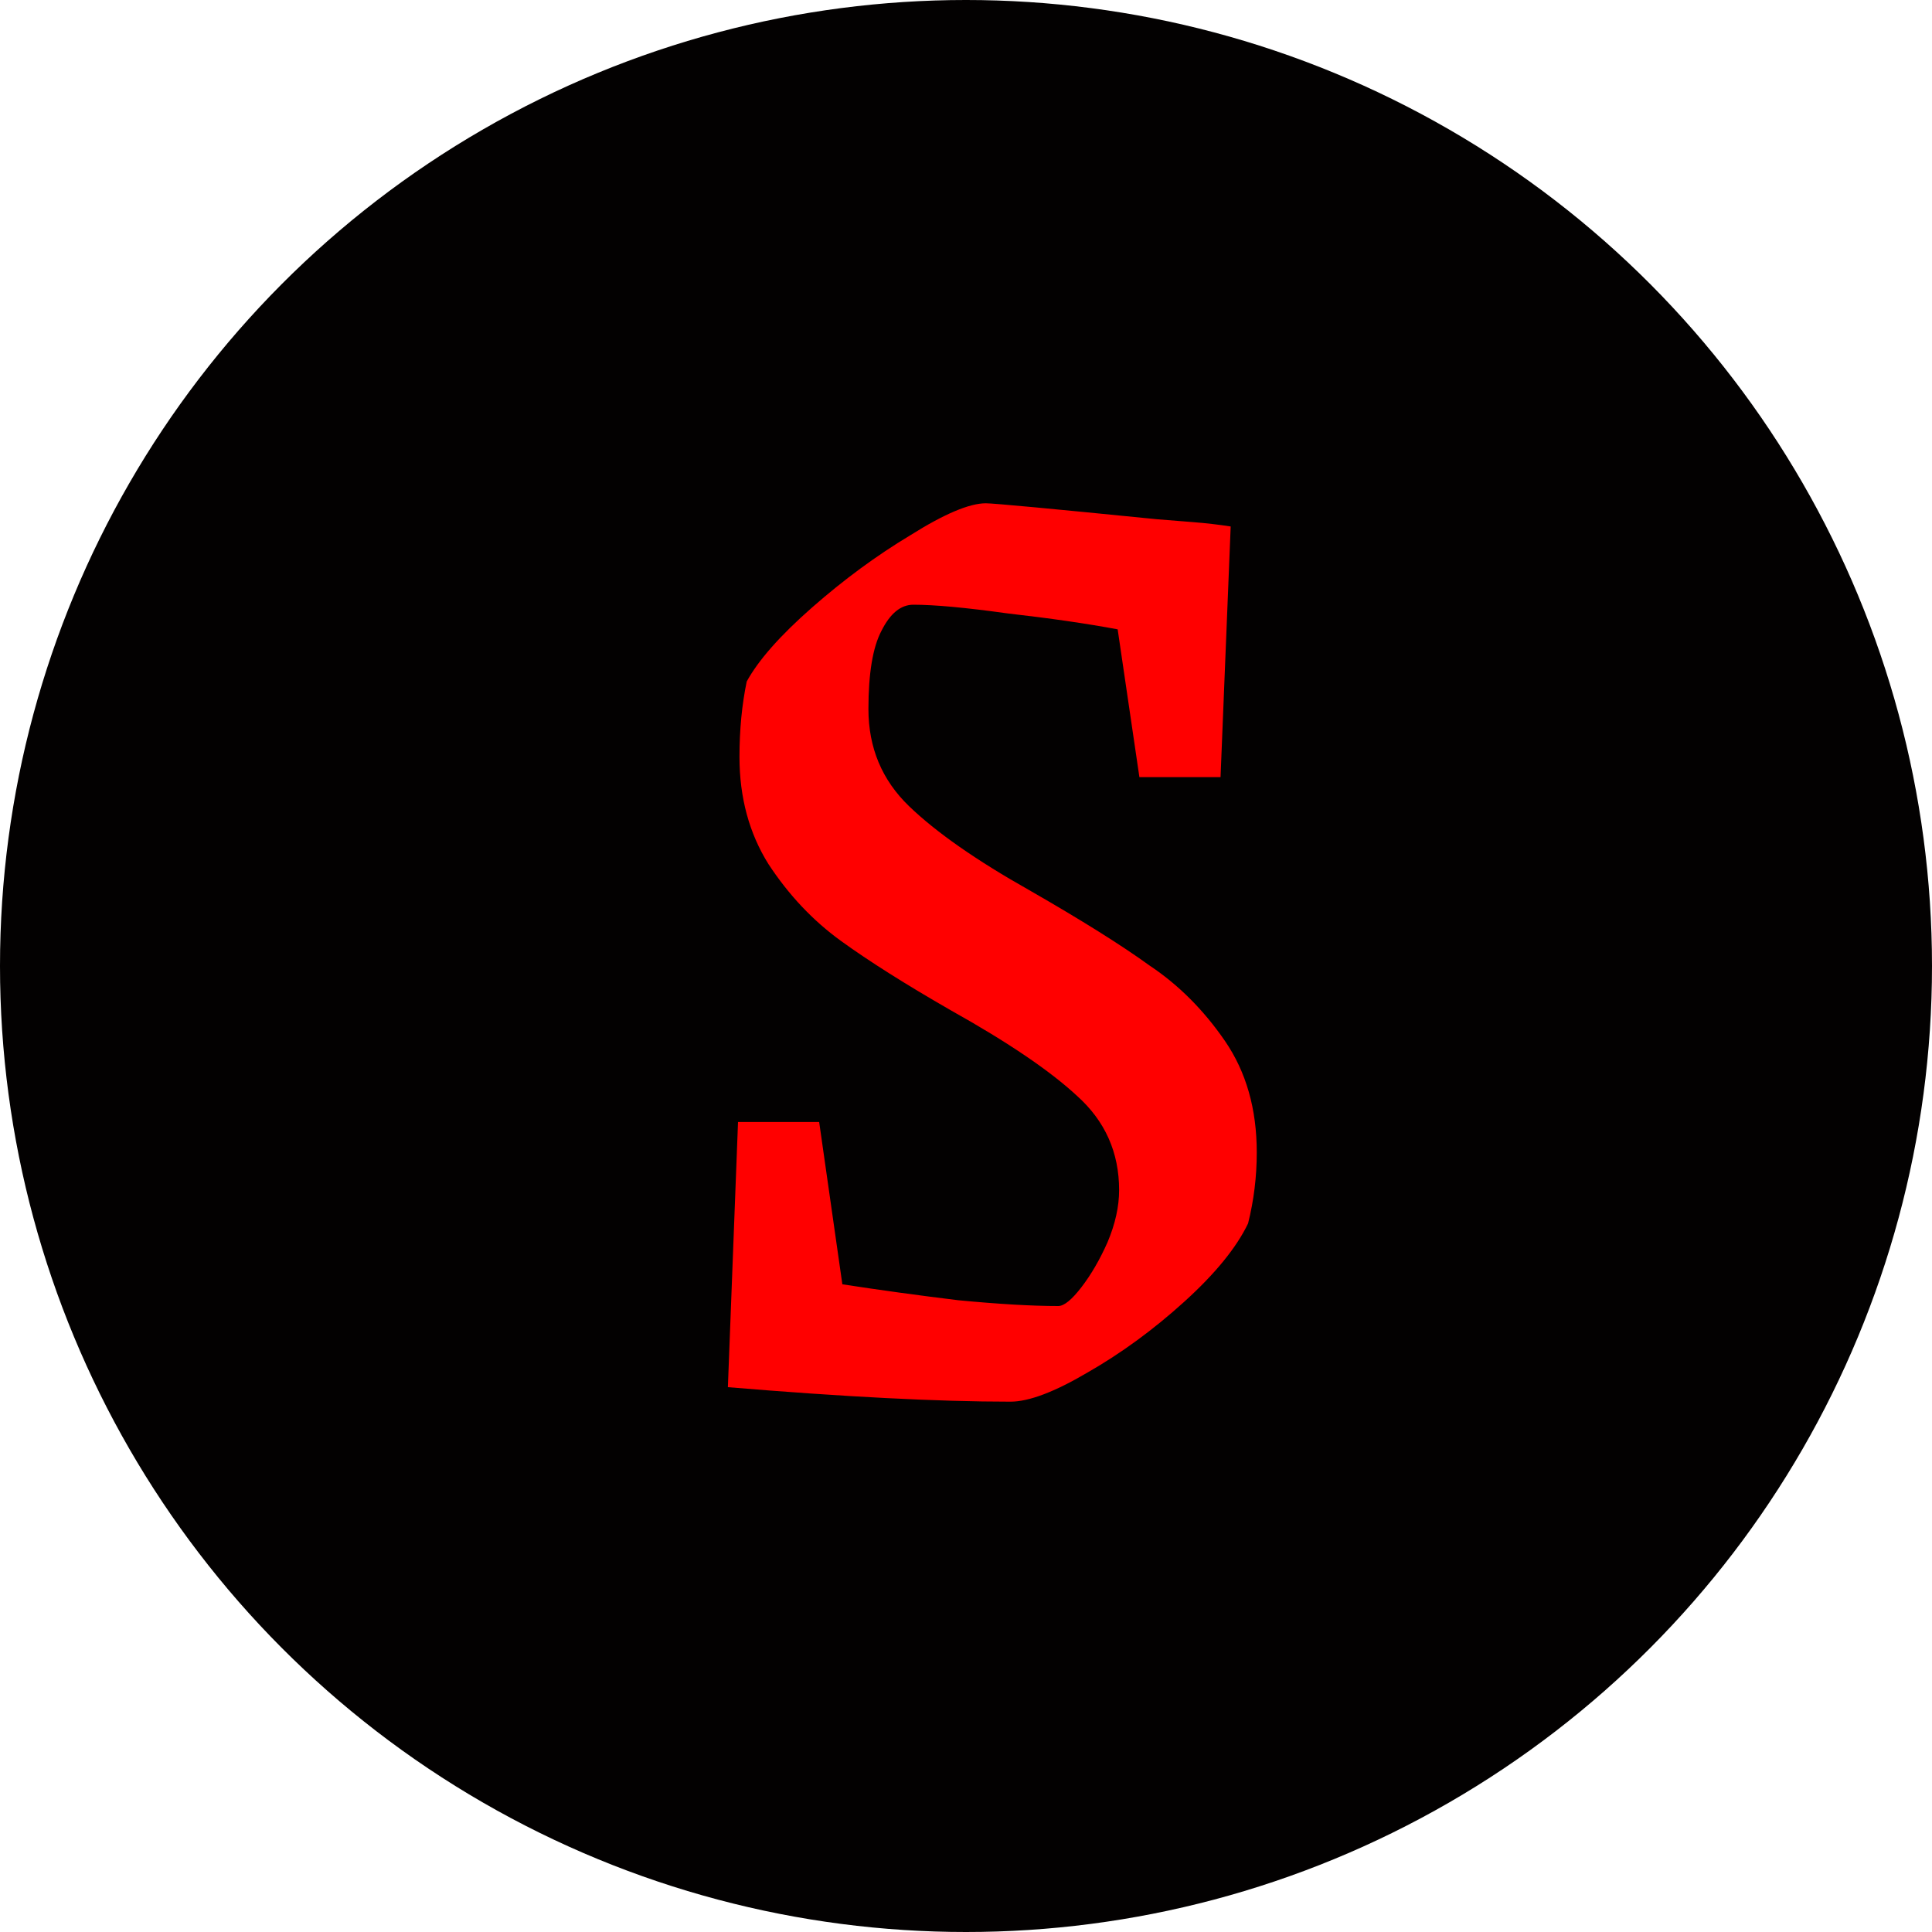 <svg width="16" height="16" viewBox="0 0 16 16" fill="none" xmlns="http://www.w3.org/2000/svg">
<g clip-path="url(#clip0_513_206)">
<circle cx="8" cy="8" r="8" fill="#030101"/>
<path d="M8.368 11.608C7.768 11.608 6.988 11.568 6.028 11.488L6.112 9.292H6.784L6.976 10.636C7.288 10.684 7.608 10.728 7.936 10.768C8.272 10.8 8.548 10.816 8.764 10.816C8.812 10.816 8.876 10.764 8.956 10.66C9.036 10.556 9.108 10.432 9.172 10.288C9.236 10.136 9.268 9.992 9.268 9.856C9.268 9.544 9.152 9.284 8.92 9.076C8.696 8.868 8.348 8.632 7.876 8.368C7.5 8.152 7.196 7.96 6.964 7.792C6.732 7.624 6.532 7.412 6.364 7.156C6.204 6.9 6.124 6.604 6.124 6.268C6.124 6.044 6.144 5.836 6.184 5.644C6.28 5.468 6.46 5.264 6.724 5.032C6.988 4.8 7.26 4.6 7.54 4.432C7.82 4.256 8.028 4.168 8.164 4.168C8.228 4.168 8.7 4.212 9.58 4.3C9.676 4.308 9.776 4.316 9.88 4.324C9.984 4.332 10.088 4.344 10.192 4.36L10.108 6.436H9.436L9.256 5.212C9 5.164 8.696 5.12 8.344 5.08C8 5.032 7.74 5.008 7.564 5.008C7.46 5.008 7.372 5.08 7.3 5.224C7.228 5.36 7.192 5.576 7.192 5.872C7.192 6.192 7.304 6.46 7.528 6.676C7.752 6.892 8.084 7.124 8.524 7.372C8.956 7.62 9.288 7.828 9.52 7.996C9.76 8.156 9.968 8.364 10.144 8.62C10.32 8.876 10.408 9.184 10.408 9.544C10.408 9.744 10.384 9.94 10.336 10.132C10.24 10.332 10.064 10.548 9.808 10.78C9.552 11.012 9.284 11.208 9.004 11.368C8.732 11.528 8.52 11.608 8.368 11.608Z" fill="#FF0000"/>
</g>
<defs>
<clipPath id="clip0_513_206">
<rect width="16" height="16" fill="white"/>
</clipPath>
</defs>
</svg>
